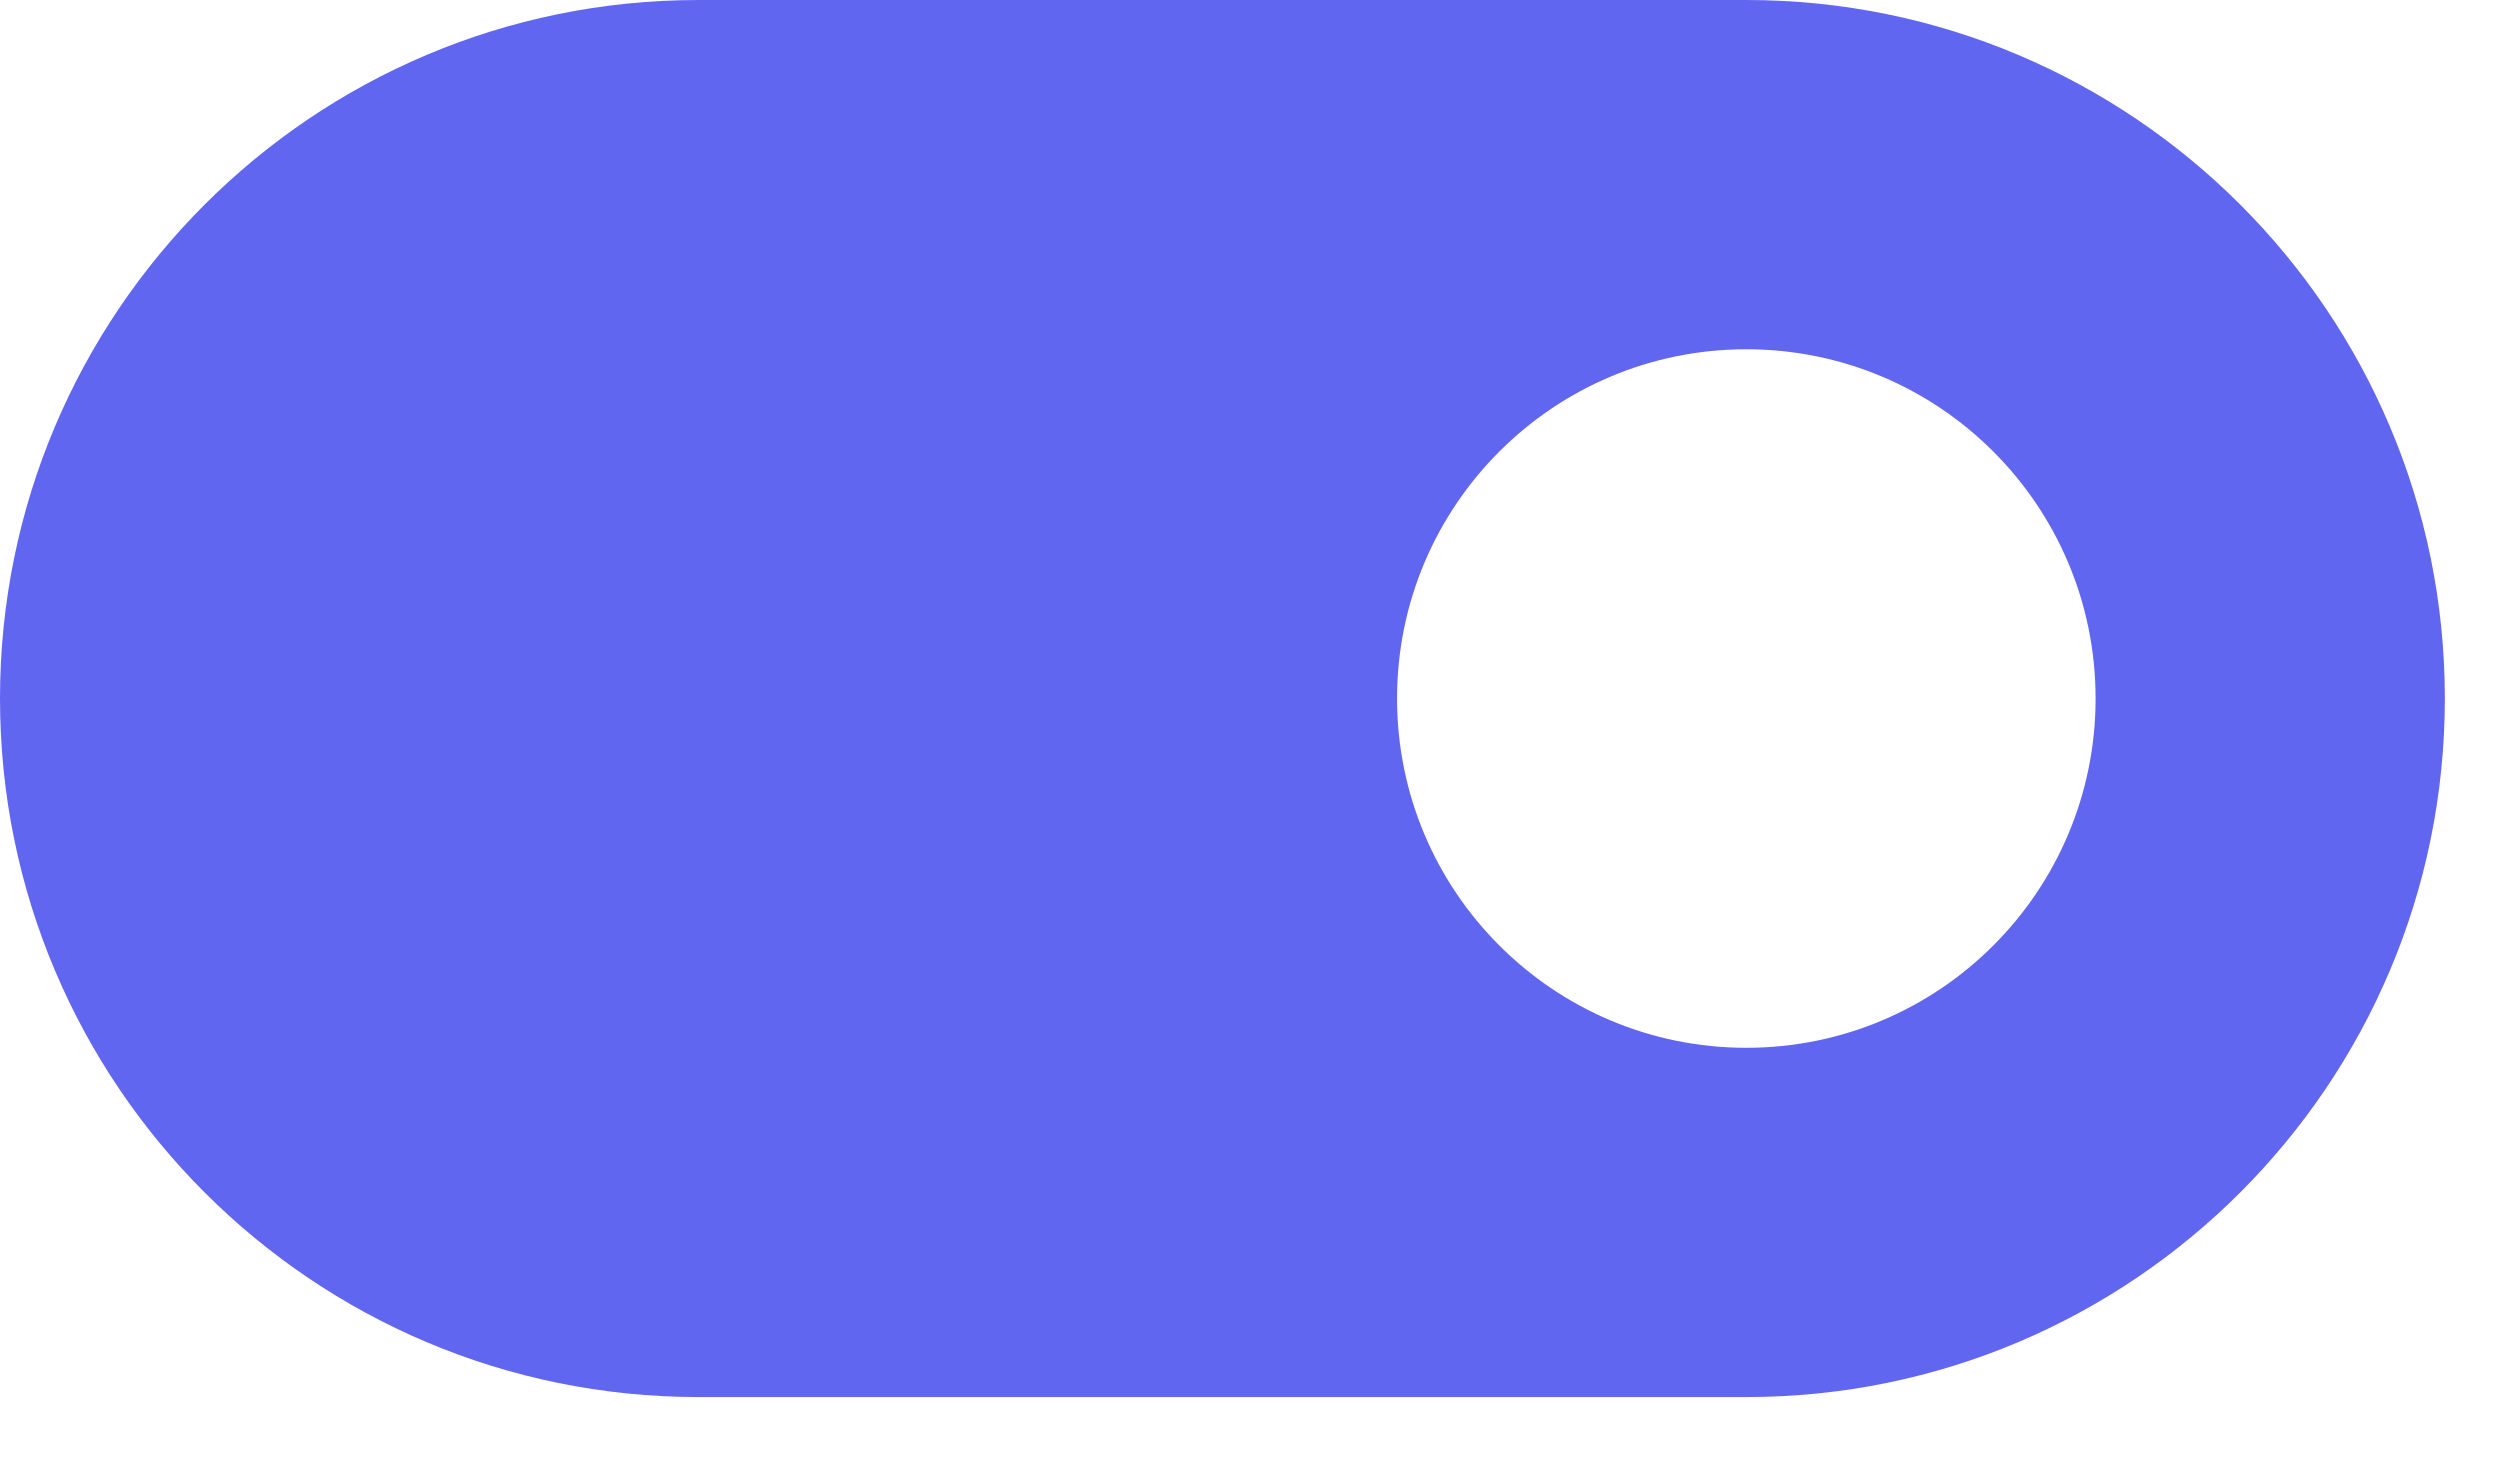 <svg width="17" height="10" viewBox="0 0 17 10" fill="none" xmlns="http://www.w3.org/2000/svg">
<path d="M4.75 0C2.127 0 0 2.127 0 4.75C0 7.373 2.127 9.5 4.75 9.5H11.875C14.498 9.5 16.625 7.373 16.625 4.75C16.625 2.127 14.498 0 11.875 0H4.75ZM11.875 7.125C10.563 7.125 9.5 6.062 9.5 4.75C9.5 3.438 10.563 2.375 11.875 2.375C13.187 2.375 14.25 3.438 14.25 4.75C14.25 6.062 13.187 7.125 11.875 7.125Z" fill="#6166F1"/>
</svg>
